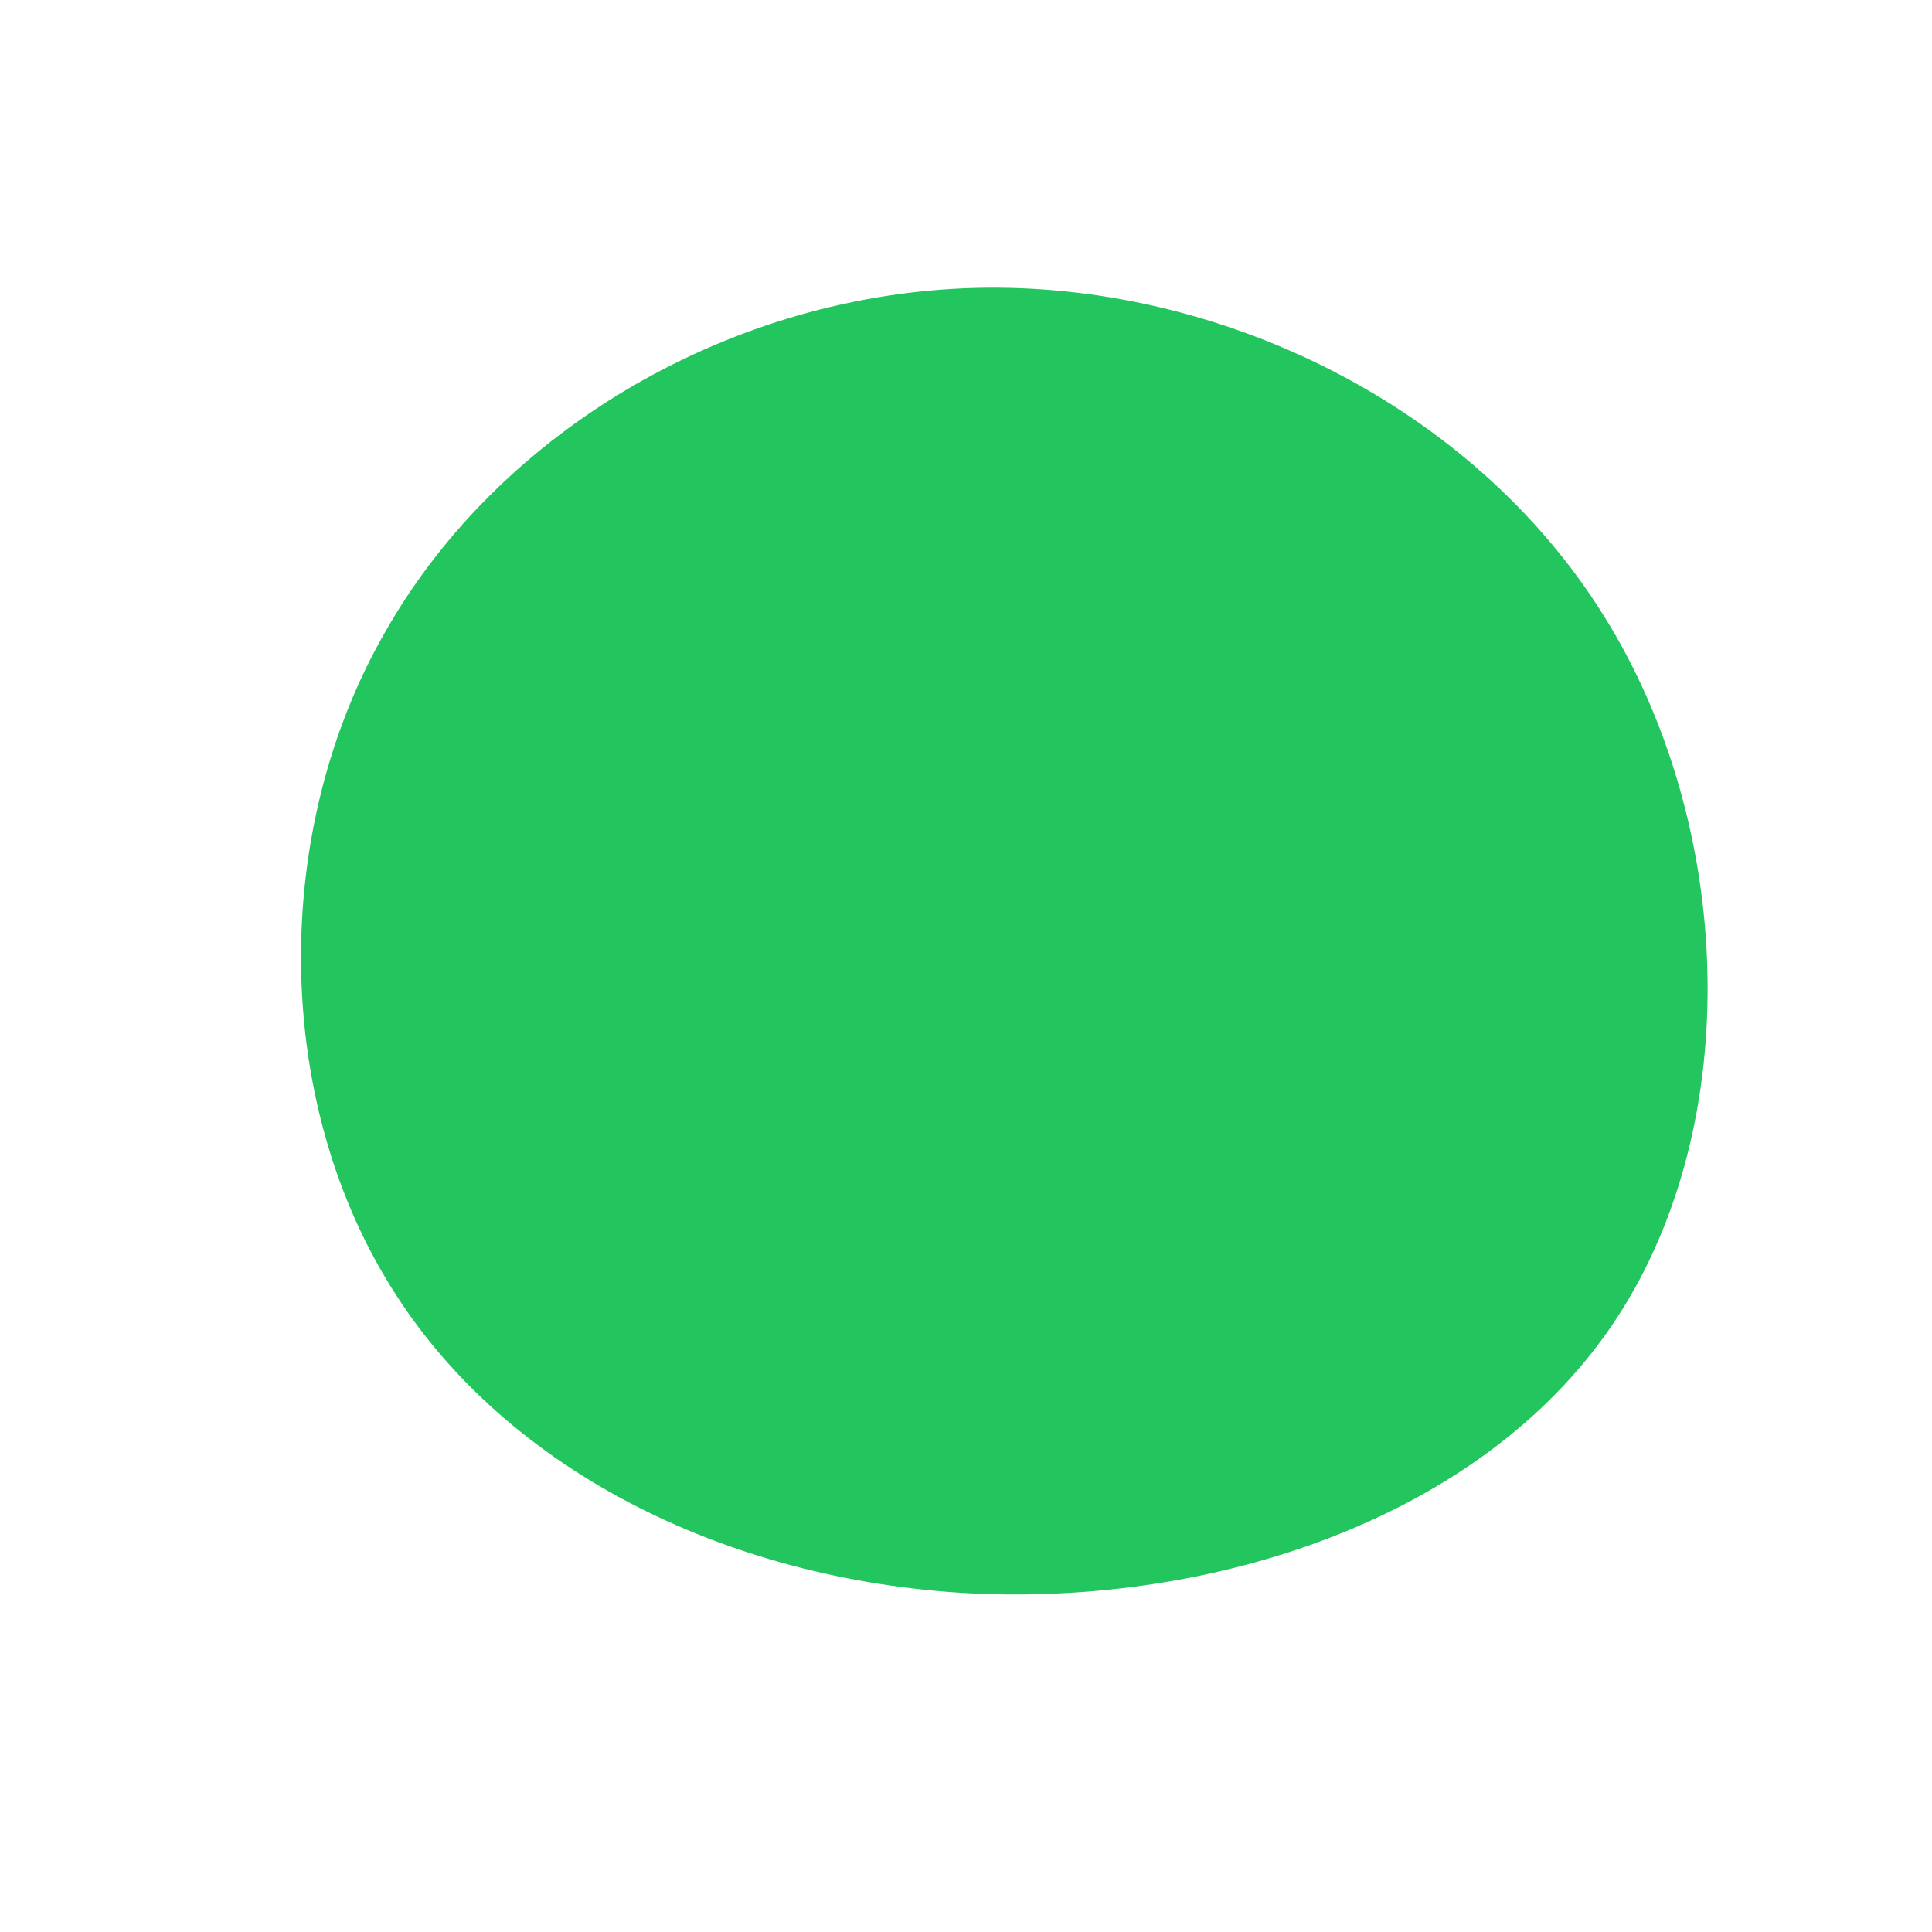 <?xml version="1.0" standalone="no"?>
<svg viewBox="0 0 200 200" xmlns="http://www.w3.org/2000/svg">
  <path fill="#22C55E" d="M66,-36.3C79.6,-14.6,80.6,16.2,67.4,36.4C54.3,56.5,27.2,65.9,1.7,65C-23.8,64,-47.6,52.6,-59.6,33.1C-71.7,13.6,-72,-14.1,-60,-34.8C-48.1,-55.6,-24.1,-69.6,1.1,-70.2C26.2,-70.8,52.4,-58.1,66,-36.3Z" transform="translate(100 100)" />
</svg>
